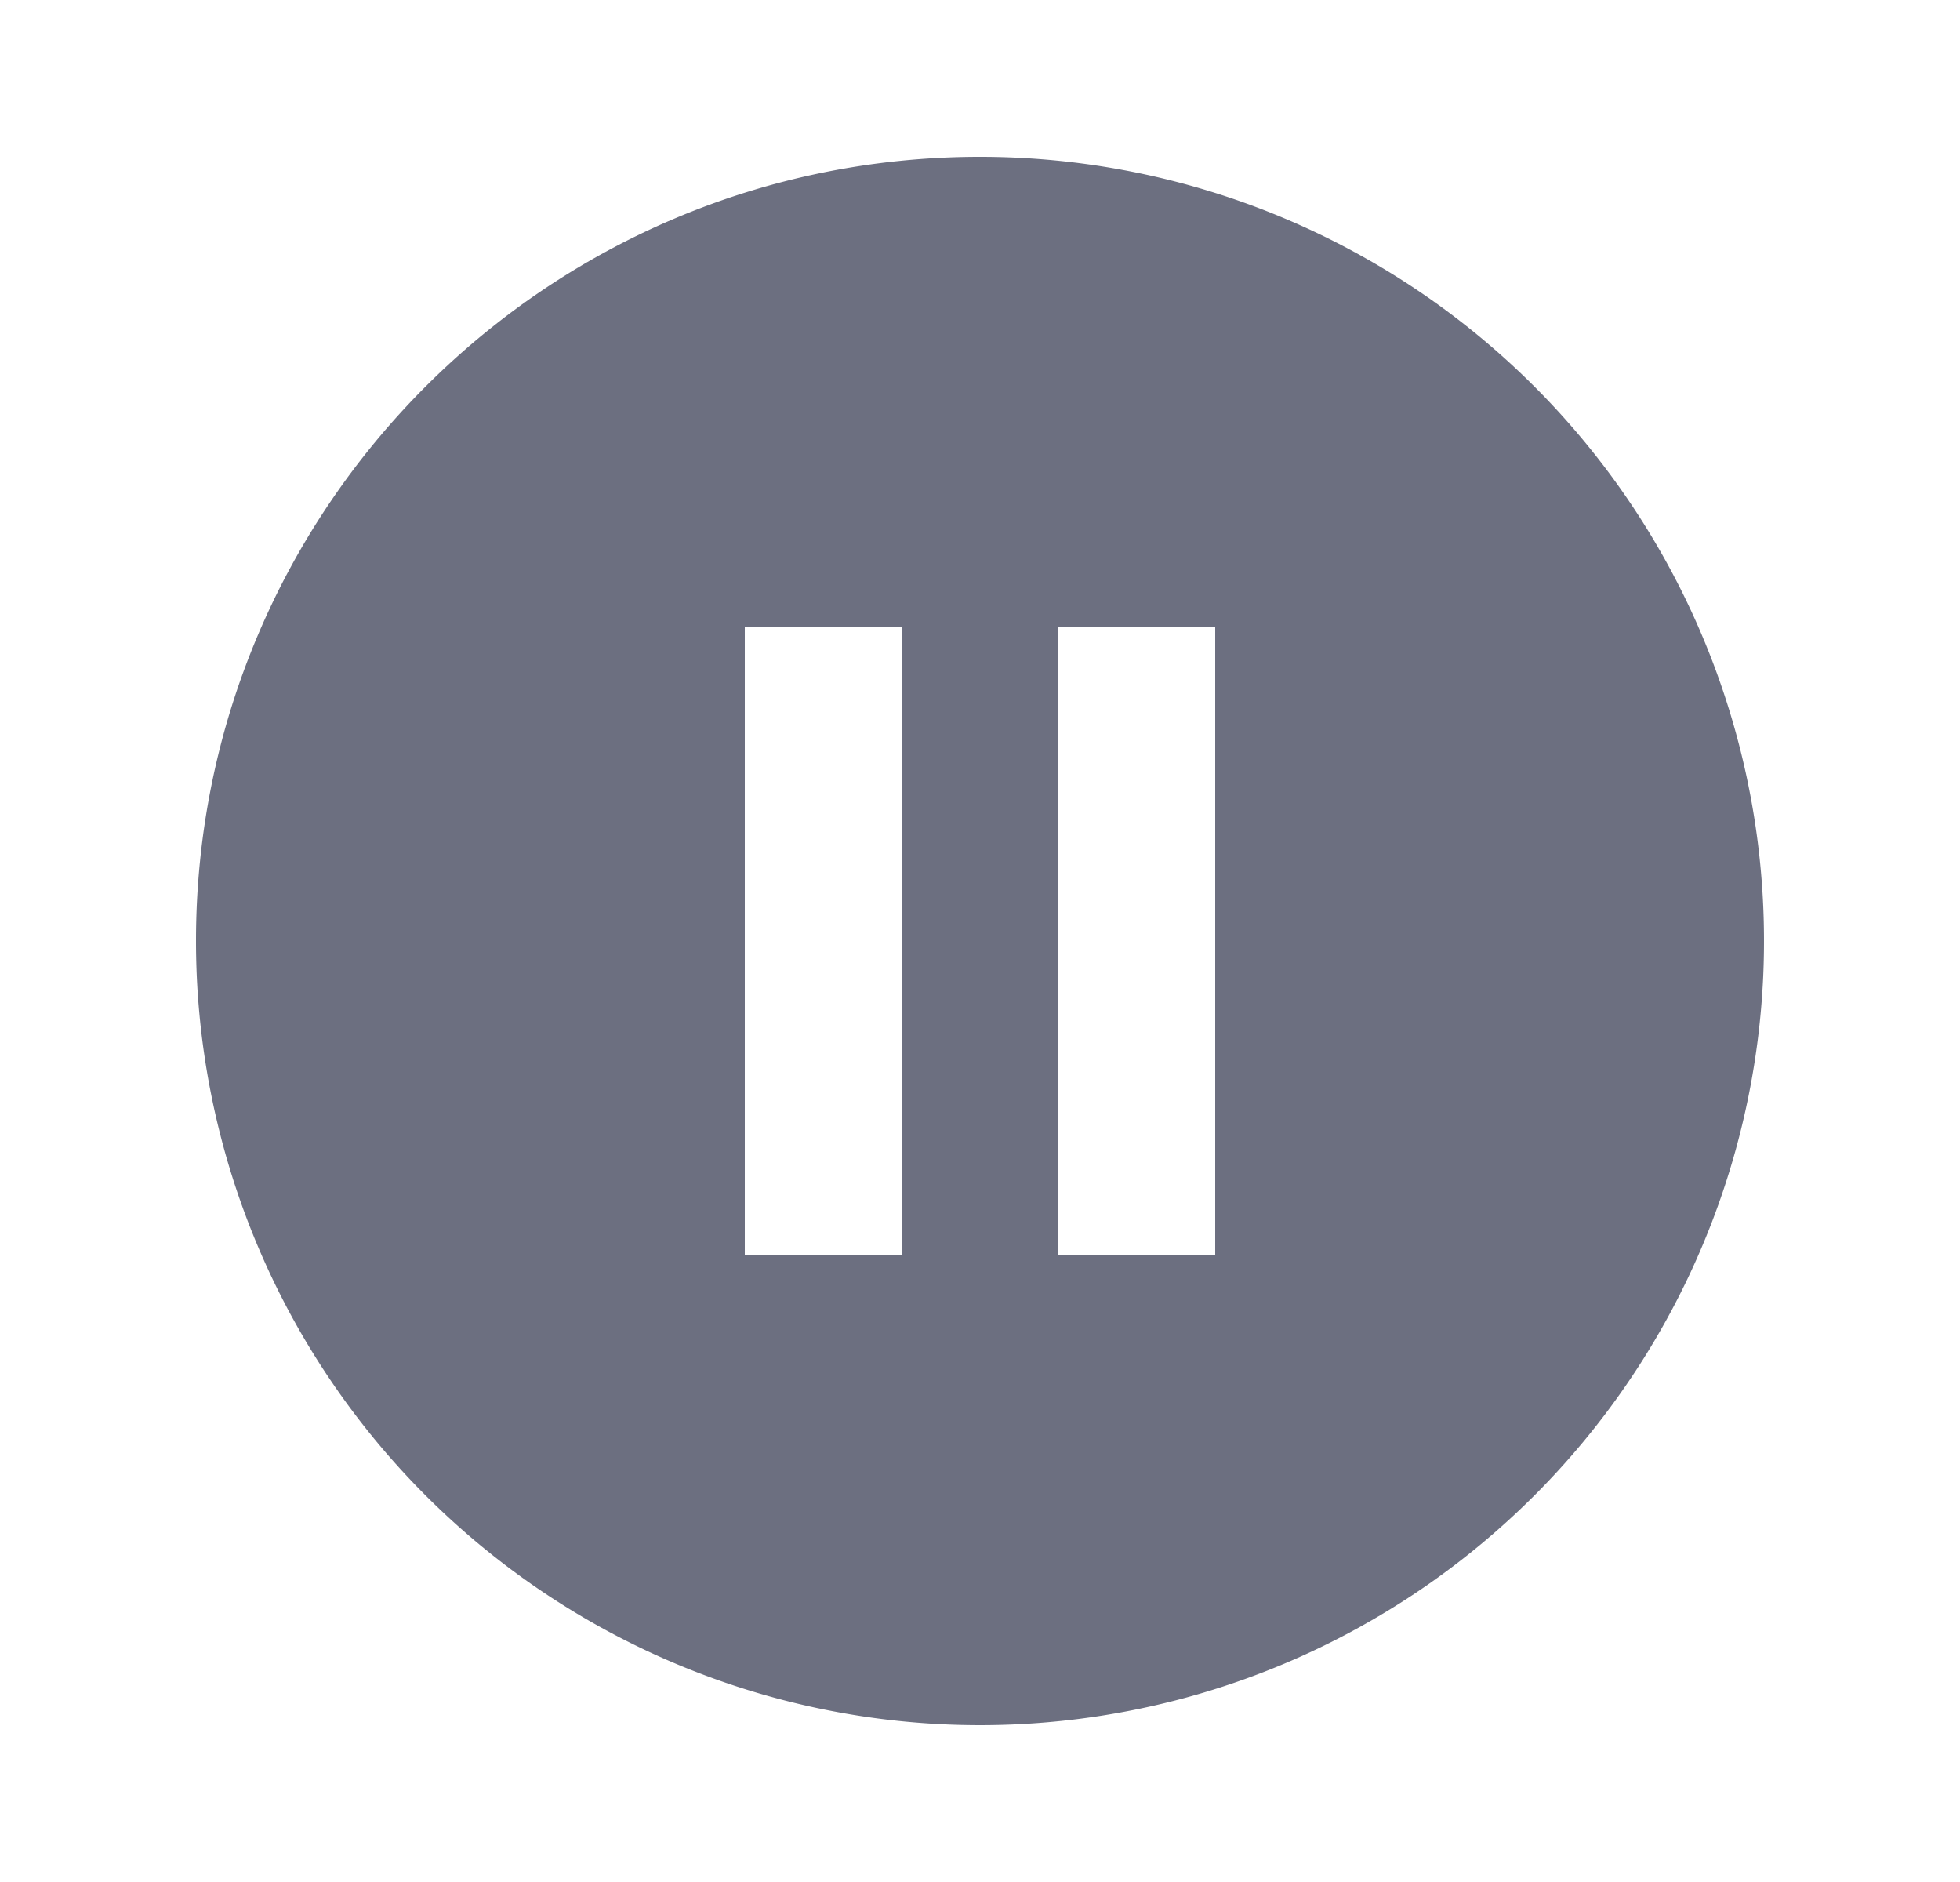 <svg xmlns="http://www.w3.org/2000/svg" width="25" height="24" fill="none" viewBox="0 0 25 24">
  <path fill="#6C6F80" fill-rule="evenodd" d="M15.5 16h-2V8h2v8Zm-4 0h-2V8h2v8Zm1-14c-5.523 0-10 4.477-10 10a10 10 0 1 0 10-10Z" clip-rule="evenodd"/>
</svg>
